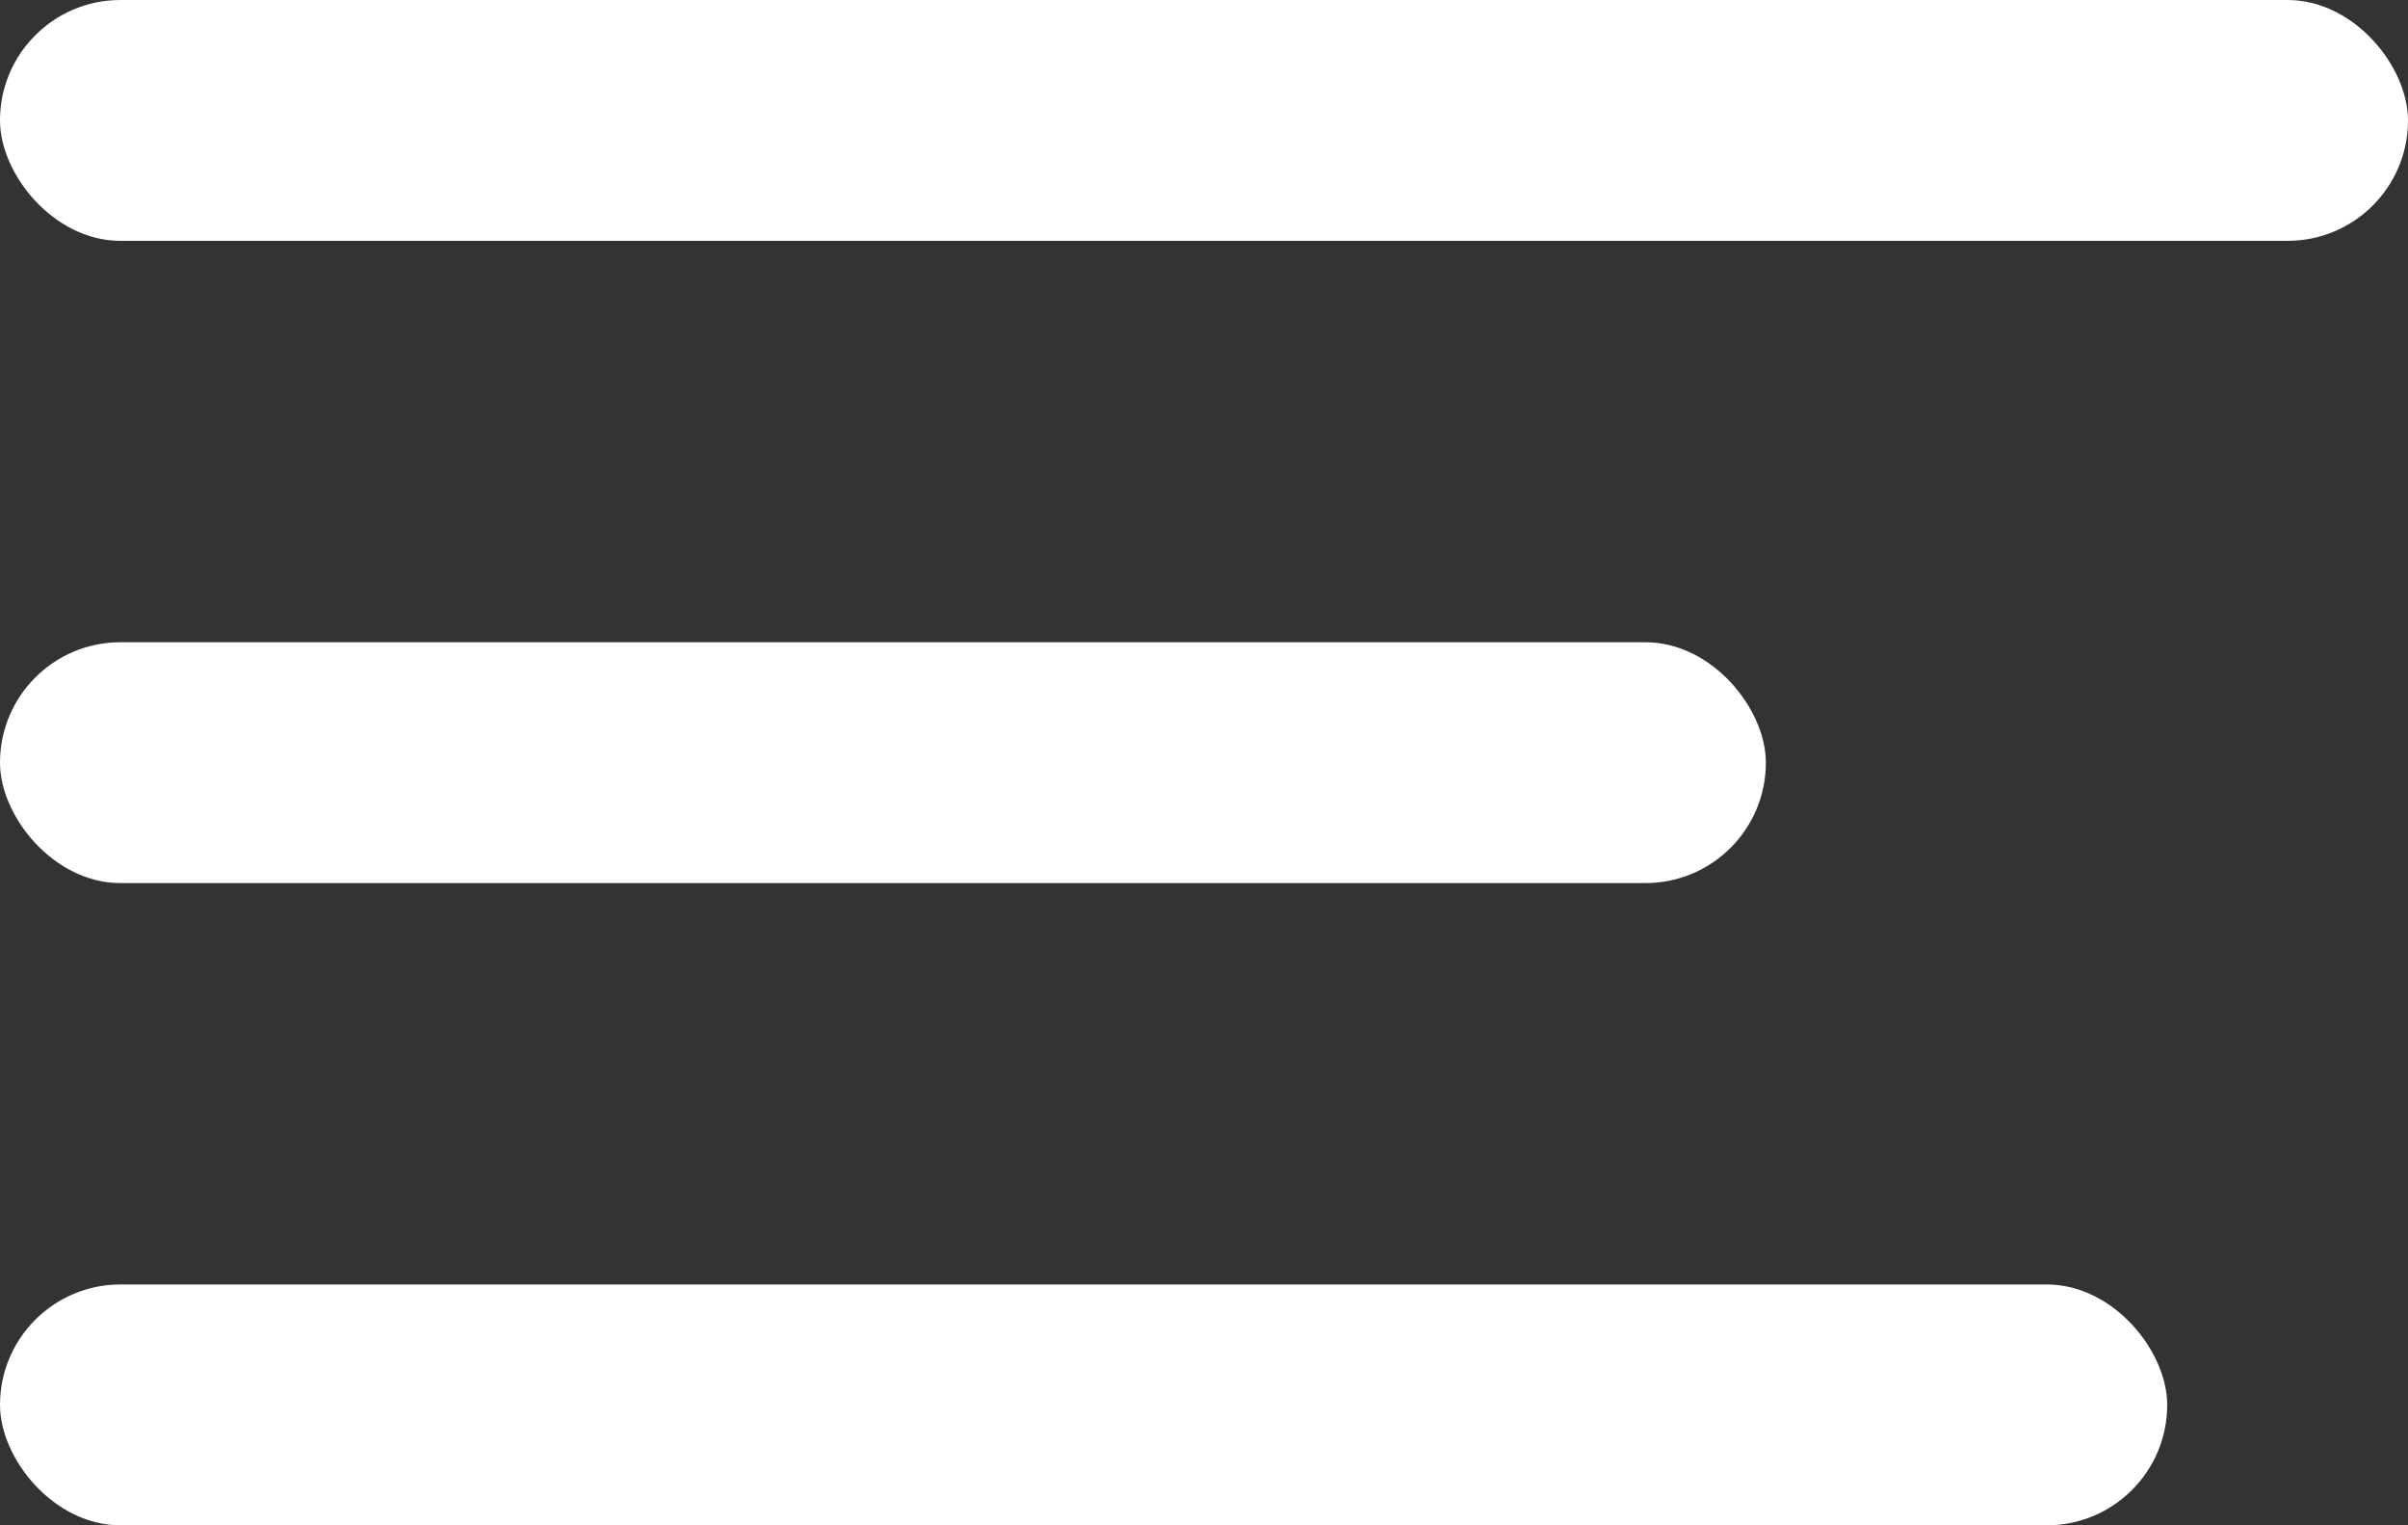 <svg width="30" height="19" viewBox="0 0 30 19" fill="none" xmlns="http://www.w3.org/2000/svg">
<rect x="0" y="0" width="30" height="19" fill="#333333" stroke="none"/>
<rect width="30" height="3" rx="1.5" fill="white"/>
<rect y="8" width="22" height="3" rx="1.5" fill="white"/>
<rect y="16" width="27" height="3" rx="1.5" fill="white"/>
</svg>
